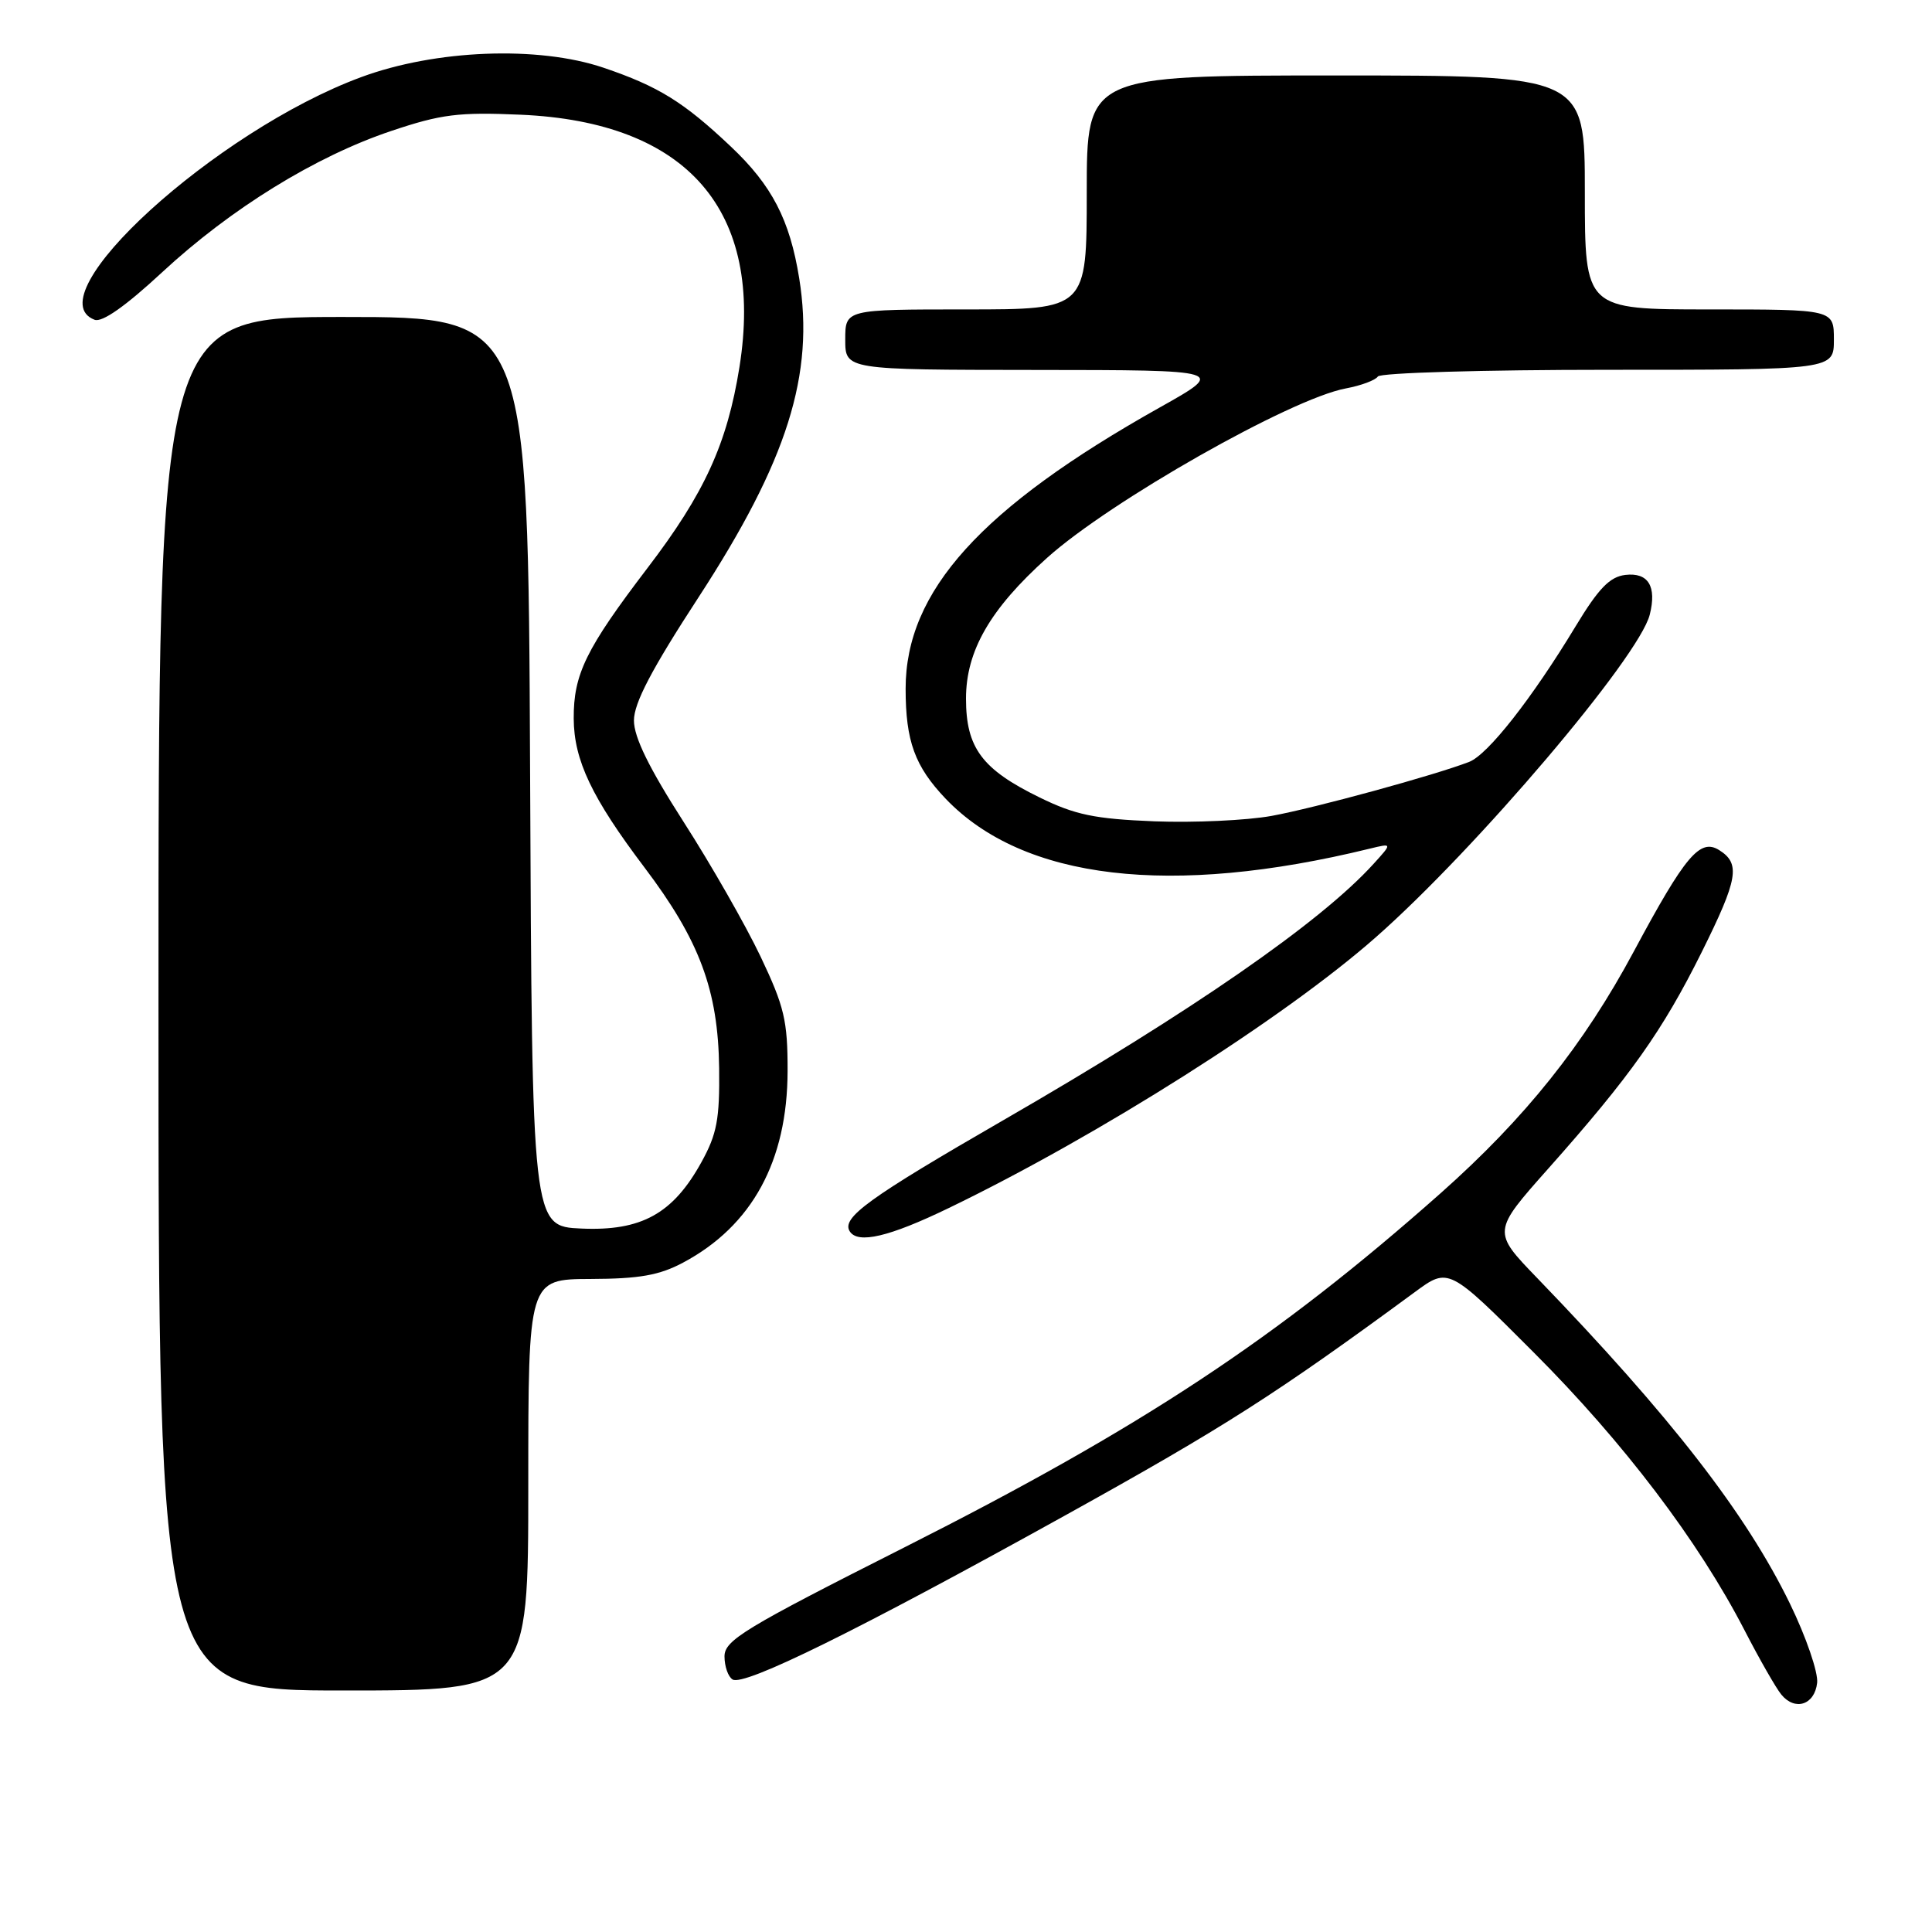 <?xml version="1.0" encoding="UTF-8" standalone="no"?>
<!DOCTYPE svg PUBLIC "-//W3C//DTD SVG 1.1//EN" "http://www.w3.org/Graphics/SVG/1.1/DTD/svg11.dtd" >
<svg xmlns="http://www.w3.org/2000/svg" xmlns:xlink="http://www.w3.org/1999/xlink" version="1.1" viewBox="0 0 256 256">
 <g >
 <path fill="currentColor"
d=" M 240.78 222.99 C 240.94 221.62 239.32 216.90 237.18 212.50 C 231.35 200.53 221.38 187.68 203.68 169.34 C 197.74 163.19 197.74 163.19 205.16 154.84 C 216.05 142.59 220.30 136.58 225.48 126.17 C 230.30 116.47 230.65 114.44 227.81 112.65 C 225.26 111.04 223.30 113.37 216.50 126.05 C 209.85 138.46 202.08 148.17 190.92 158.08 C 169.16 177.37 151.35 189.13 119.75 205.08 C 98.66 215.73 96.00 217.34 96.00 219.48 C 96.00 220.80 96.48 222.18 97.07 222.54 C 98.58 223.48 113.70 216.02 141.23 200.75 C 162.22 189.11 169.06 184.74 187.47 171.21 C 191.95 167.91 191.95 167.91 203.23 179.21 C 215.10 191.08 225.05 204.19 231.14 215.98 C 233.14 219.86 235.35 223.72 236.05 224.56 C 237.87 226.75 240.45 225.90 240.78 222.99 Z  M 70.00 196.75 C 70.00 169.50 70.00 169.50 78.25 169.47 C 84.72 169.45 87.37 168.98 90.50 167.31 C 99.65 162.44 104.34 153.85 104.36 141.90 C 104.37 135.24 103.93 133.38 100.78 126.75 C 98.80 122.59 94.22 114.57 90.59 108.92 C 86.00 101.76 84.00 97.69 84.00 95.47 C 84.00 93.16 86.35 88.67 92.55 79.16 C 104.34 61.05 107.95 49.61 105.90 36.88 C 104.65 29.12 102.29 24.56 96.83 19.41 C 90.60 13.52 87.25 11.44 79.96 8.97 C 71.31 6.04 57.70 6.57 47.83 10.23 C 28.58 17.35 4.49 39.29 12.53 42.37 C 13.53 42.76 16.65 40.56 21.47 36.09 C 30.60 27.63 41.78 20.73 51.85 17.35 C 58.46 15.13 60.76 14.84 68.99 15.20 C 91.12 16.16 101.29 27.90 97.98 48.65 C 96.35 58.80 93.36 65.36 85.80 75.26 C 77.64 85.97 75.99 89.33 76.02 95.22 C 76.05 100.73 78.42 105.71 85.37 114.91 C 92.70 124.60 95.16 131.20 95.29 141.54 C 95.37 148.30 95.00 150.27 92.94 154.00 C 89.17 160.83 84.99 163.14 77.04 162.79 C 70.50 162.50 70.50 162.50 70.24 102.25 C 69.98 42.00 69.98 42.00 45.49 42.00 C 21.00 42.00 21.00 42.00 21.00 133.00 C 21.00 224.00 21.00 224.00 45.50 224.00 C 70.00 224.00 70.00 224.00 70.00 196.75 Z  M 125.74 160.06 C 145.62 150.45 170.13 134.91 182.27 124.22 C 195.61 112.48 217.19 87.07 218.60 81.45 C 219.55 77.69 218.40 75.82 215.36 76.18 C 213.30 76.43 211.82 77.96 208.77 83.00 C 202.99 92.56 197.15 99.99 194.68 100.95 C 190.12 102.72 174.25 107.06 168.50 108.11 C 165.20 108.71 158.21 109.03 152.97 108.83 C 145.05 108.51 142.47 107.98 137.74 105.66 C 130.11 101.93 128.00 99.09 128.00 92.56 C 128.00 86.25 131.20 80.69 138.74 73.92 C 147.09 66.42 171.03 52.83 178.32 51.47 C 180.36 51.09 182.27 50.37 182.57 49.89 C 182.87 49.40 196.59 49.00 213.06 49.00 C 243.00 49.00 243.00 49.00 243.00 45.00 C 243.00 41.00 243.00 41.00 226.50 41.00 C 210.00 41.00 210.00 41.00 210.00 25.50 C 210.00 10.00 210.00 10.00 177.00 10.00 C 144.00 10.00 144.00 10.00 144.00 25.50 C 144.00 41.00 144.00 41.00 128.00 41.00 C 112.00 41.00 112.00 41.00 112.00 45.00 C 112.00 49.00 112.00 49.00 137.25 49.02 C 162.50 49.04 162.50 49.04 153.64 54.01 C 129.97 67.30 120.00 78.33 120.00 91.25 C 120.00 98.21 121.22 101.55 125.31 105.84 C 135.60 116.60 155.14 118.90 181.50 112.45 C 184.50 111.72 184.50 111.72 182.00 114.47 C 174.99 122.20 157.98 133.98 133.00 148.40 C 115.10 158.73 111.48 161.35 112.59 163.15 C 113.66 164.87 117.81 163.90 125.74 160.06 Z "/>
</g>
</svg>